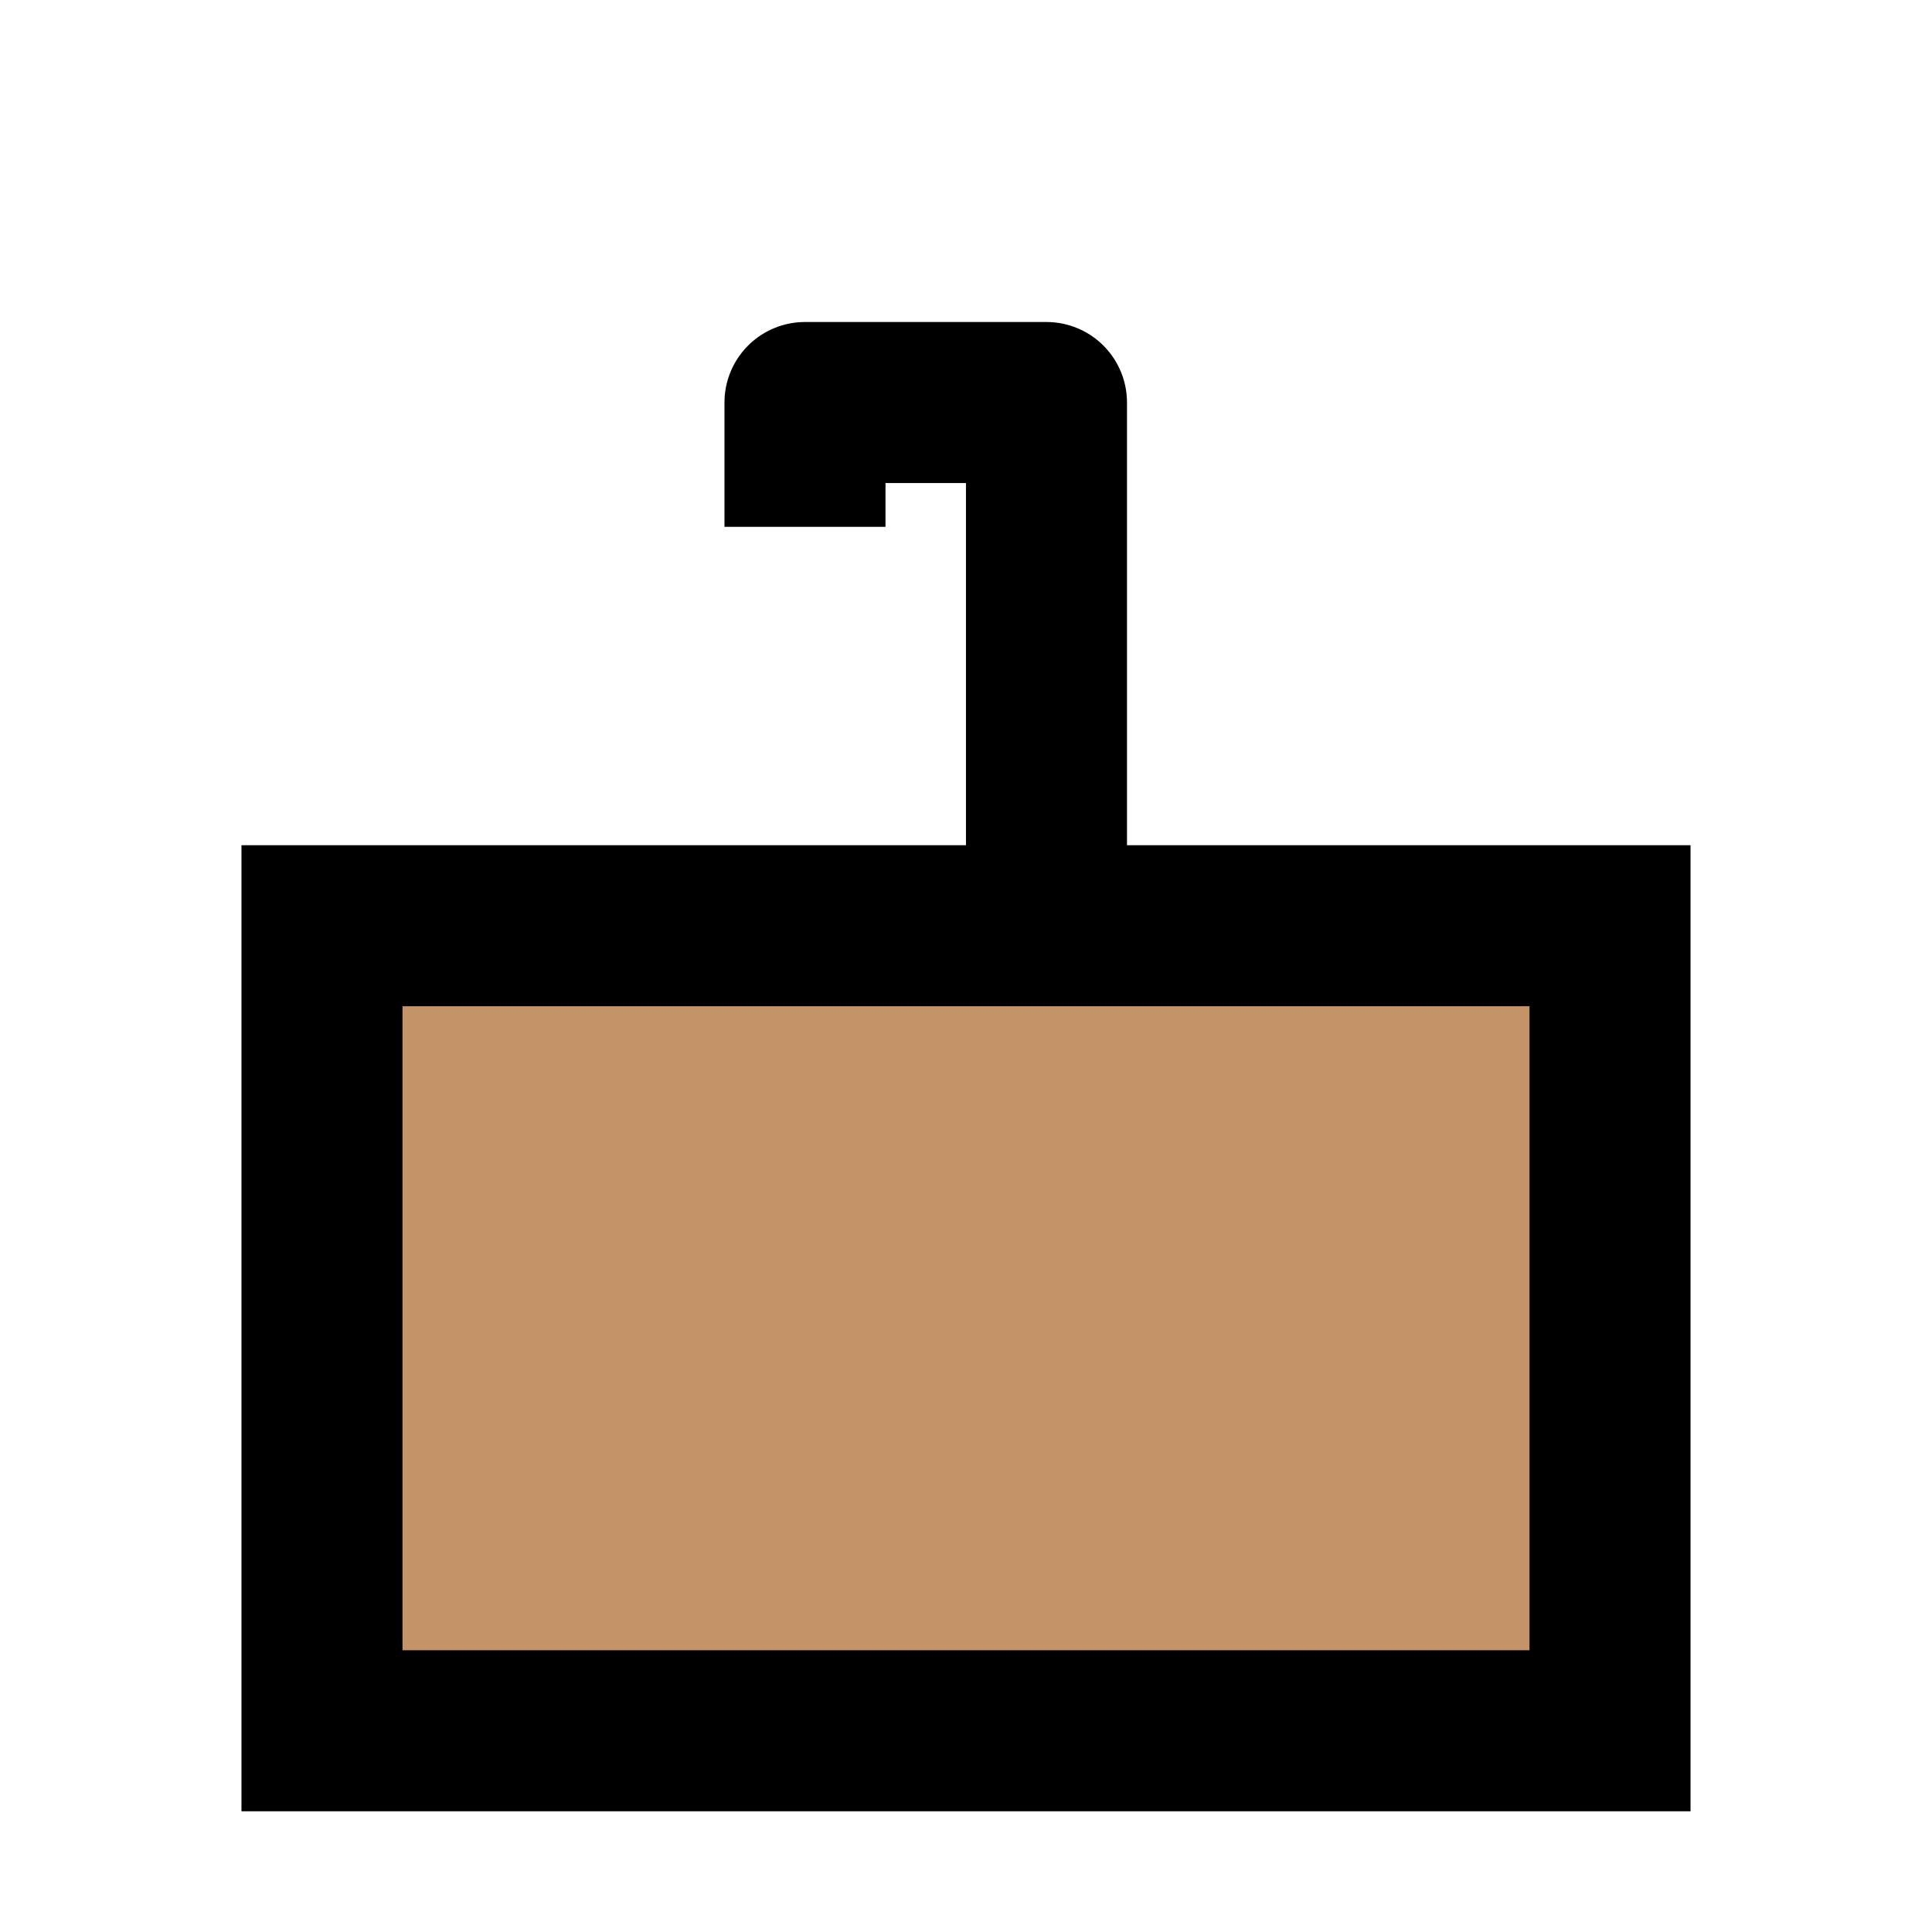 <svg width="32" height="32" viewBox="0 0 32 32" fill="none" xmlns="http://www.w3.org/2000/svg">
<path d="M5.333 15.333H26.667L26.667 28.667H5.333L5.333 15.333Z" fill="#C49368" stroke="black" stroke-width="2.667"/>
<path d="M17.333 15.333V6.667H13.333V8.726" stroke="black" stroke-width="2.667" stroke-linejoin="round"/>
</svg>
